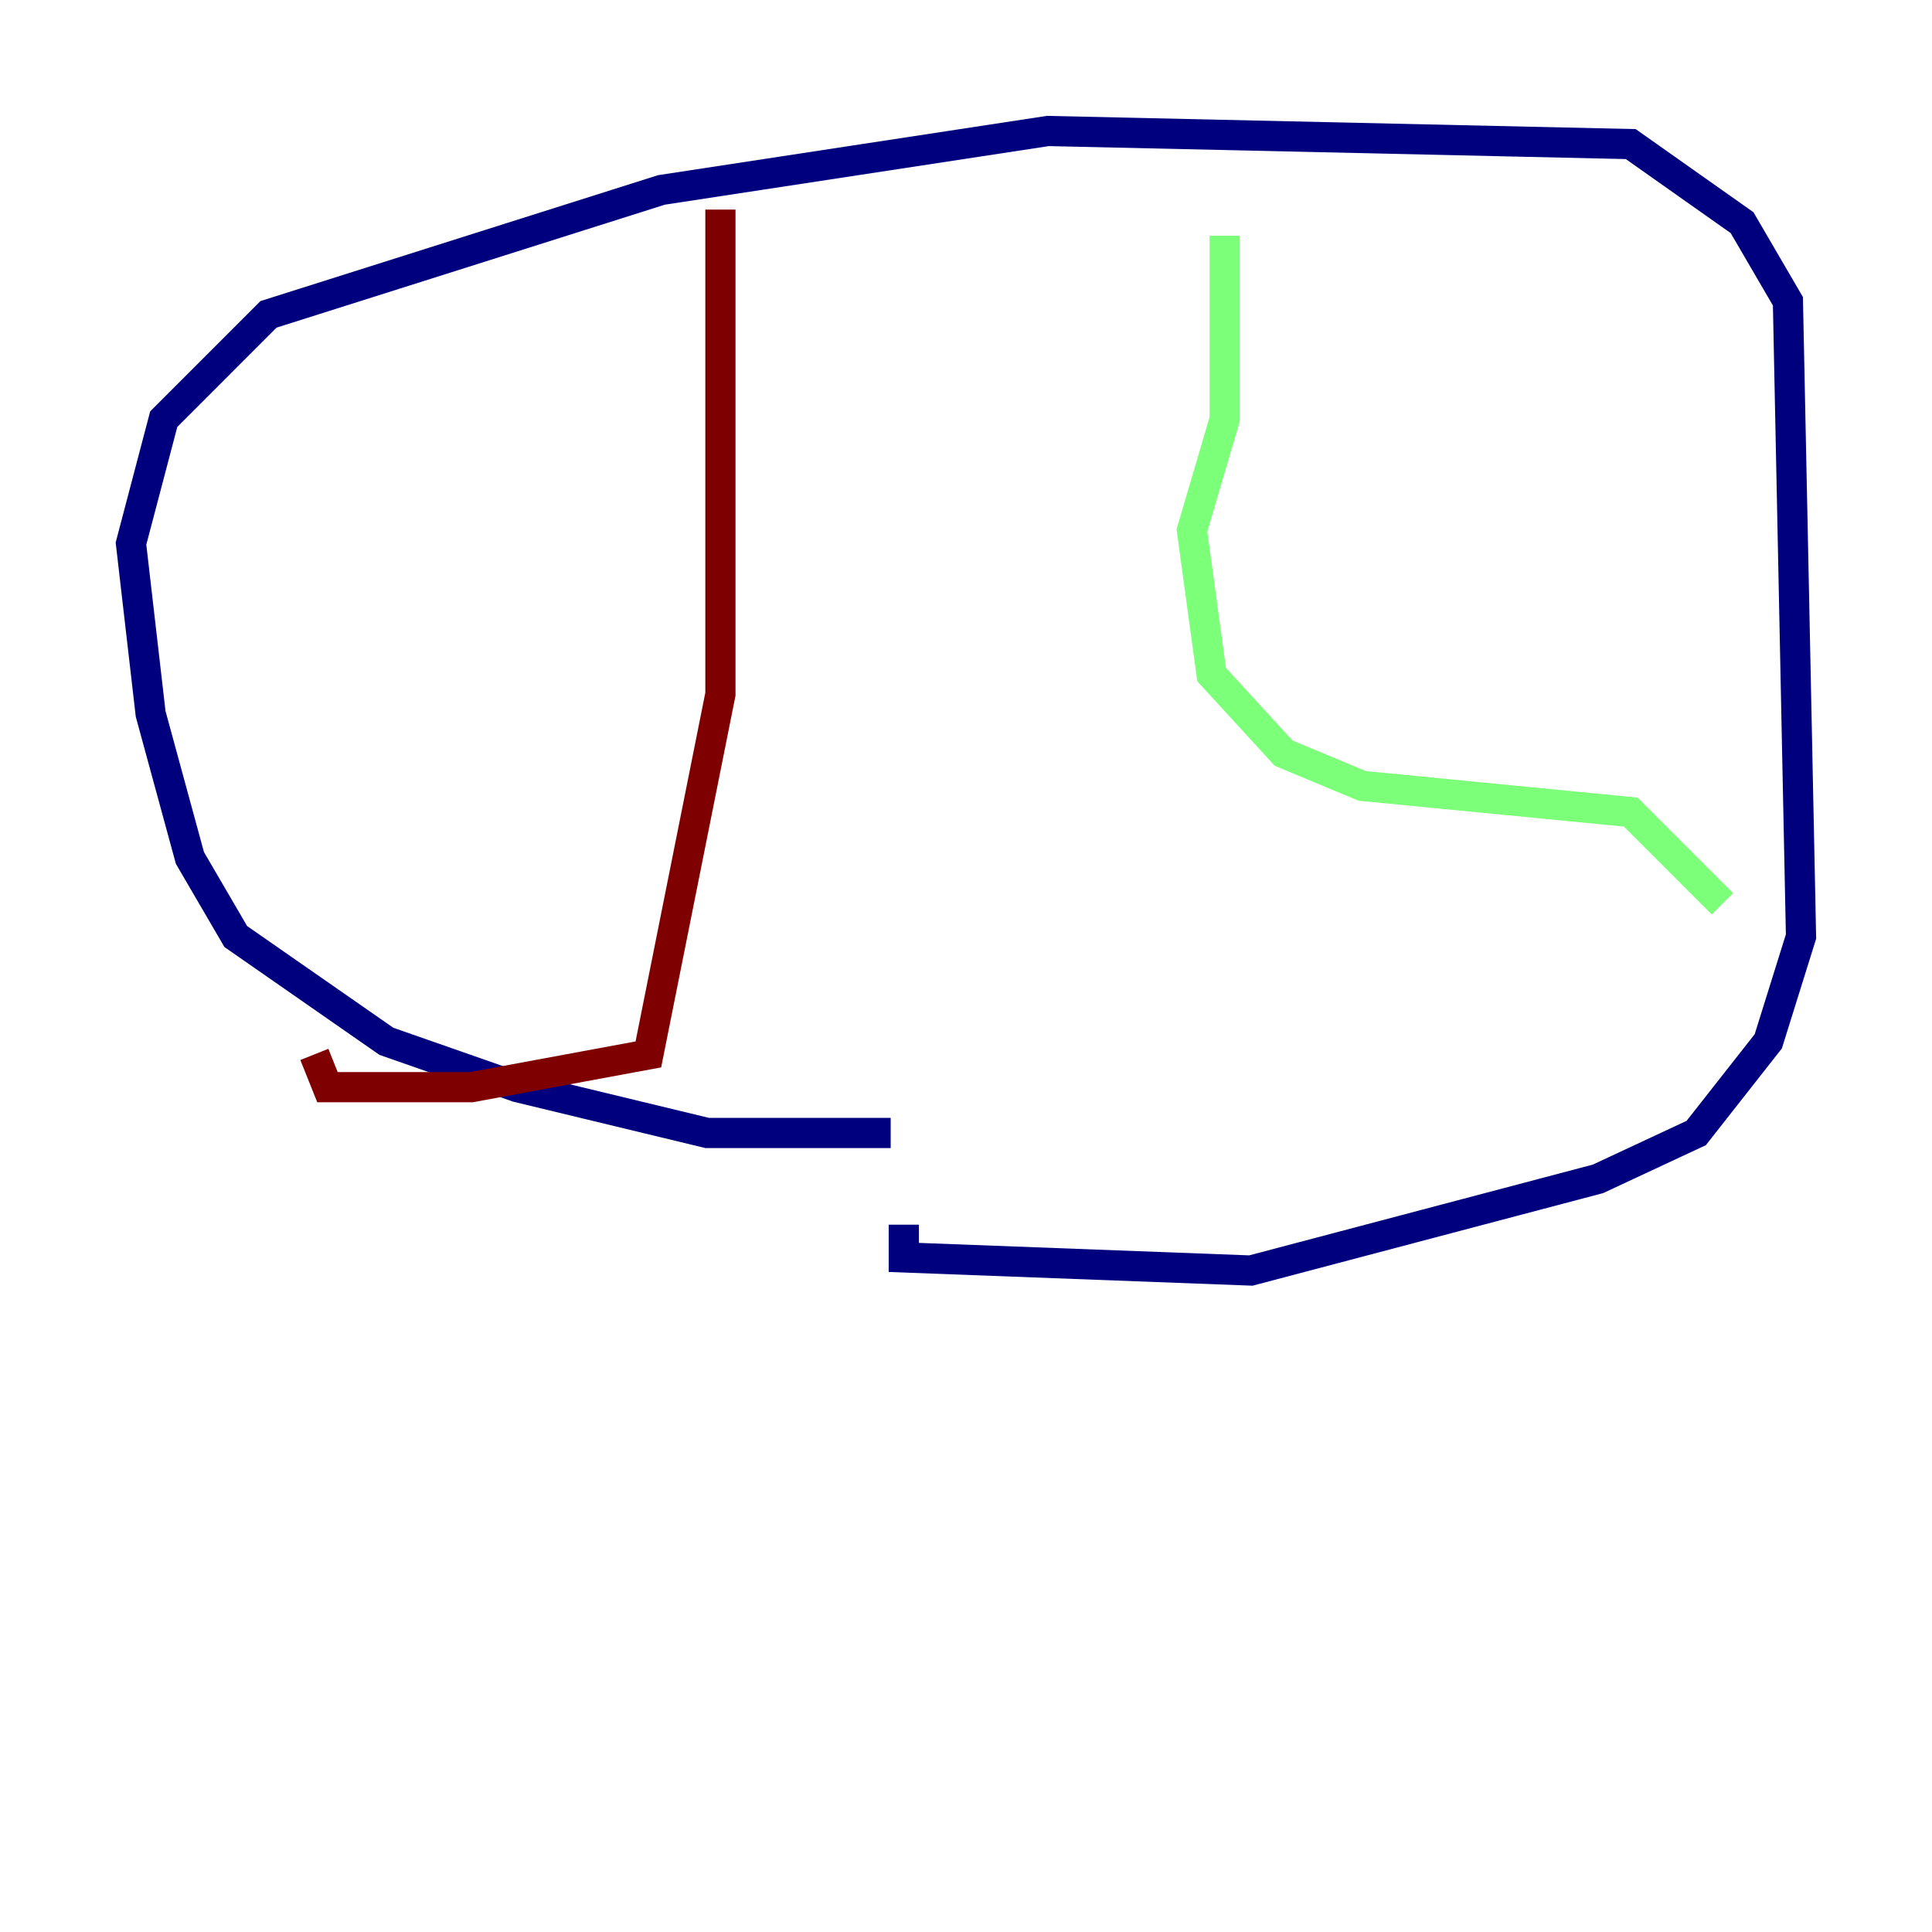 <?xml version="1.0" encoding="utf-8" ?>
<svg baseProfile="tiny" height="128" version="1.2" viewBox="0,0,128,128" width="128" xmlns="http://www.w3.org/2000/svg" xmlns:ev="http://www.w3.org/2001/xml-events" xmlns:xlink="http://www.w3.org/1999/xlink"><defs /><polyline fill="none" points="59.01,75.064 46.861,75.064 34.278,72.027 25.6,68.99 15.62,62.047 12.583,56.841 9.98,47.295 8.678,36.014 10.848,27.77 17.79,20.827 43.824,12.583 69.424,8.678 108.041,9.546 115.417,14.752 118.454,19.959 119.322,62.047 117.153,68.99 112.38,75.064 105.871,78.102 82.875,84.176 59.878,83.308 59.878,81.139" stroke="#00007f" stroke-width="2" /><polyline fill="none" points="81.139,15.62 81.139,27.77 78.969,35.146 80.271,44.691 85.044,49.898 90.251,52.068 108.041,53.803 114.115,59.878" stroke="#7cff79" stroke-width="2" /><polyline fill="none" points="47.729,13.885 47.729,45.993 42.956,69.858 31.241,72.027 21.695,72.027 20.827,69.858" stroke="#7f0000" stroke-width="2" /></svg>